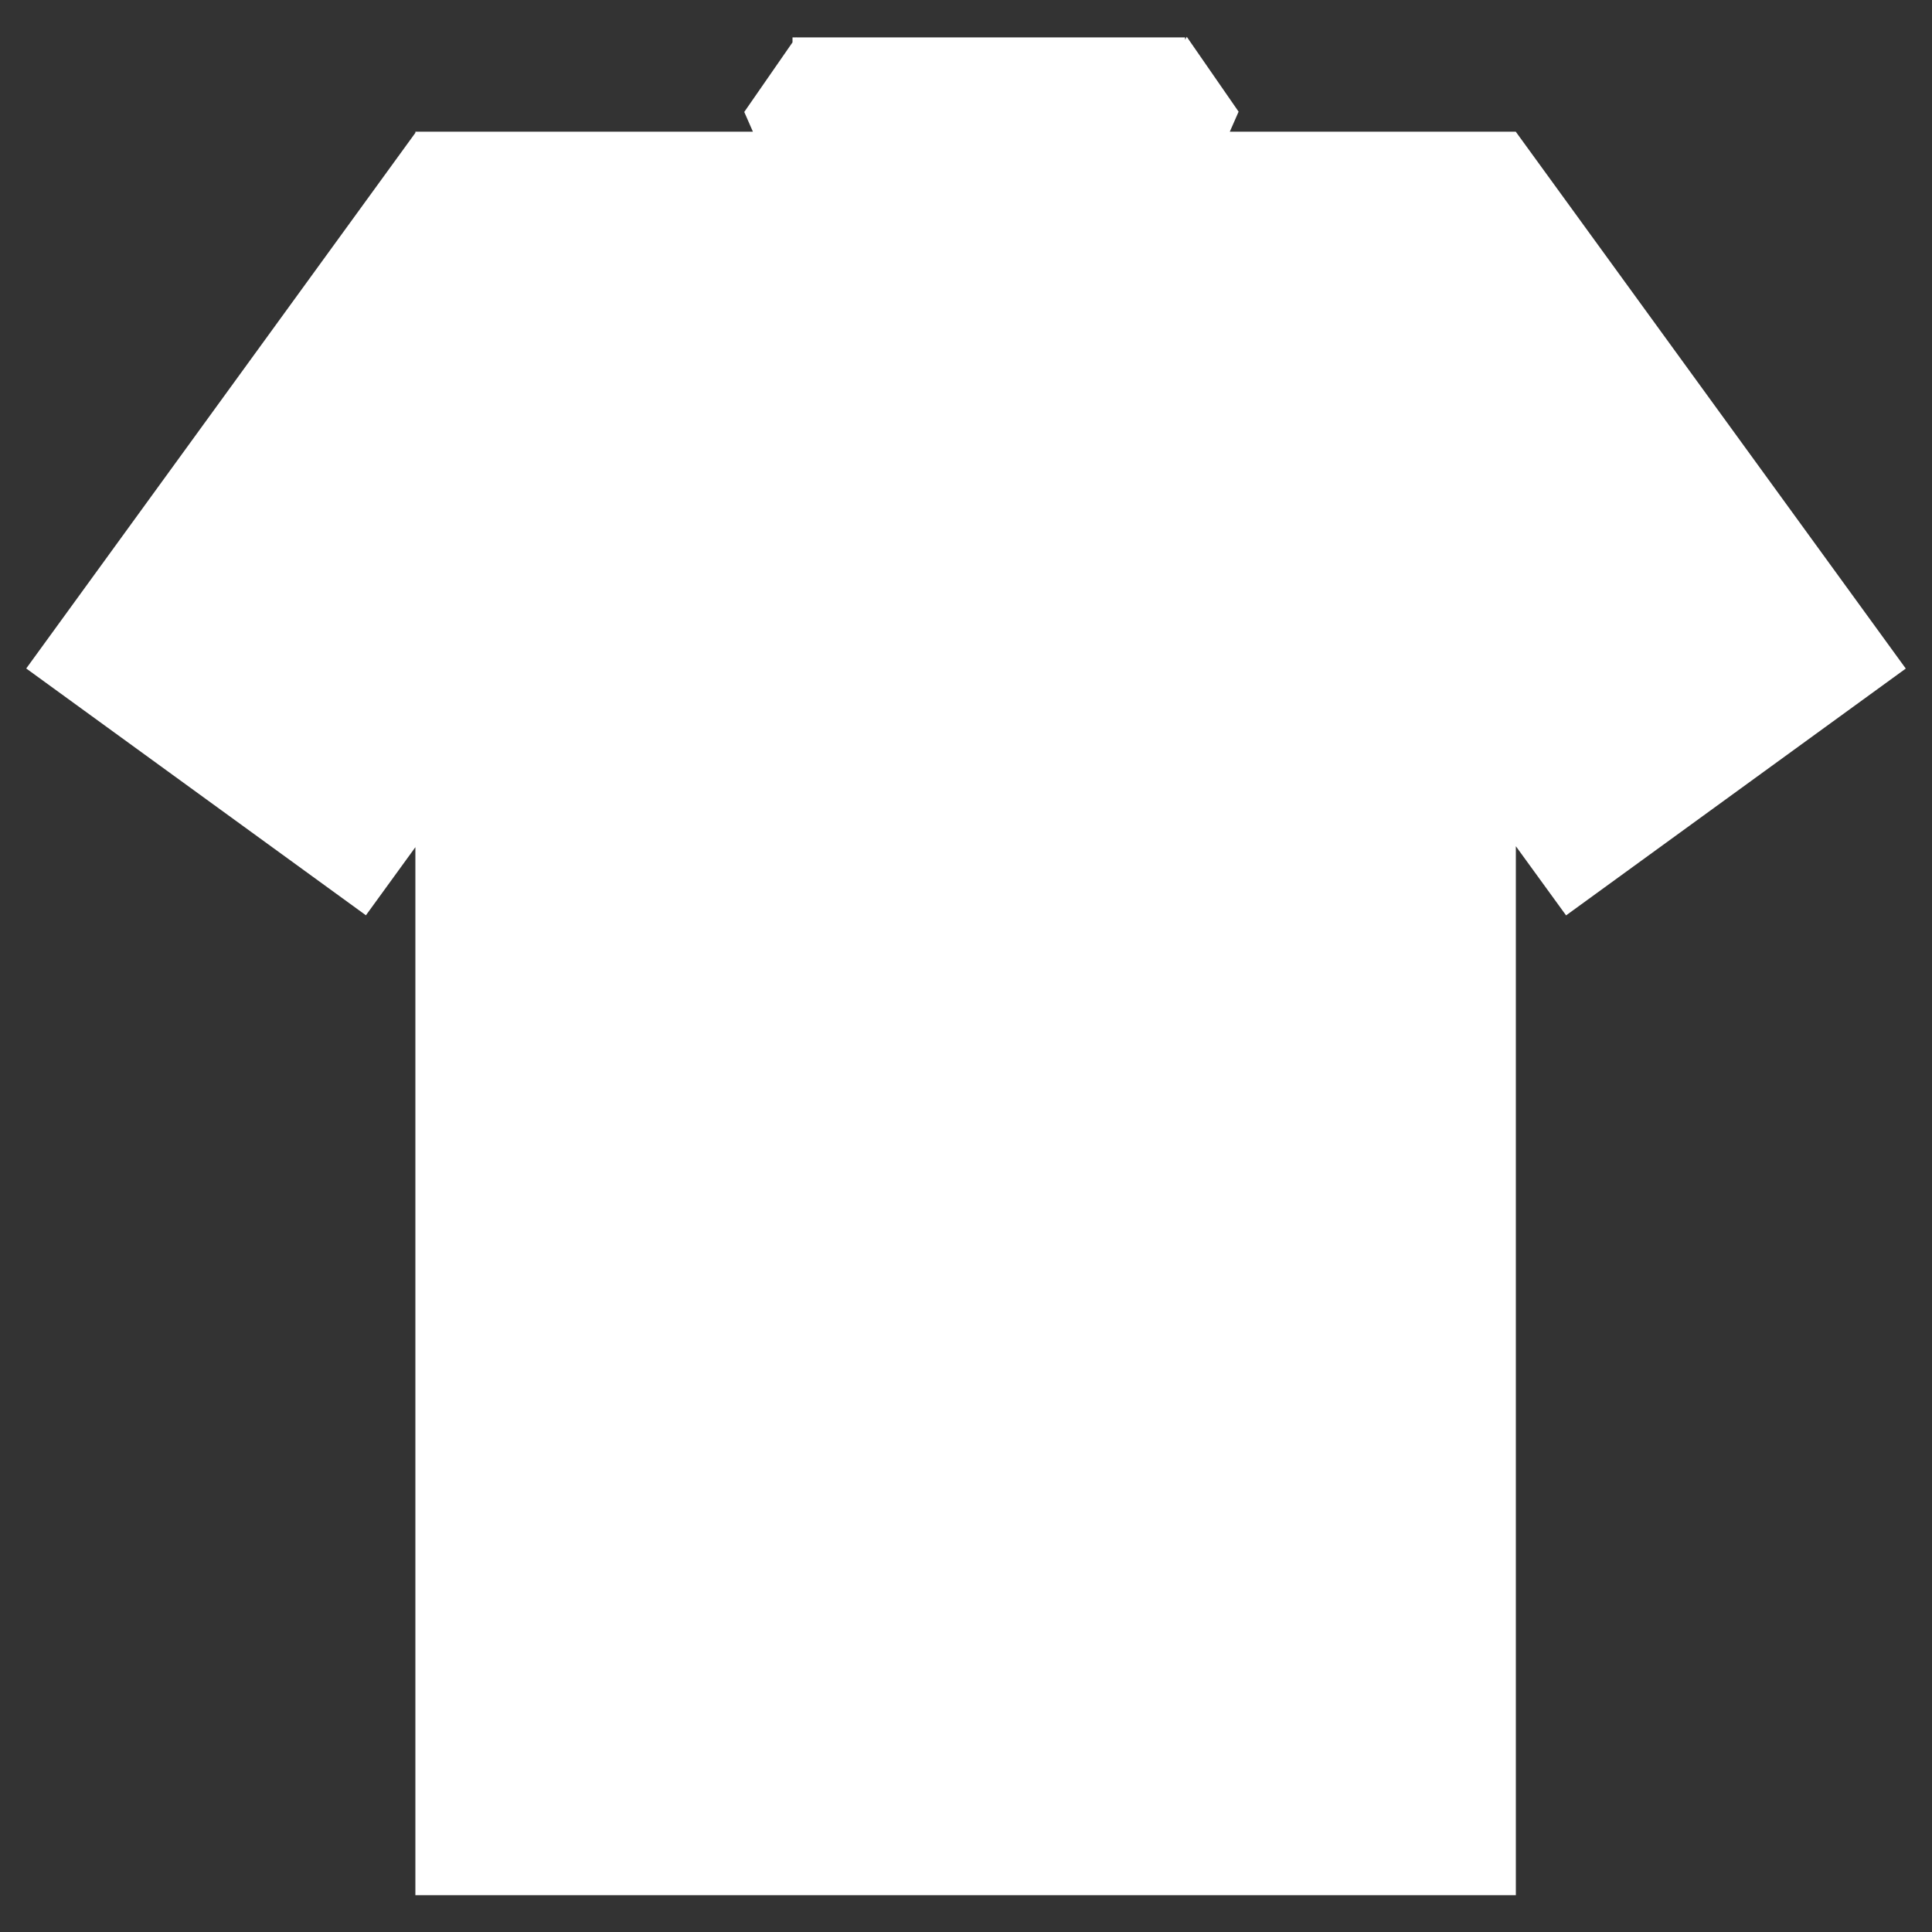 <?xml version="1.0" encoding="UTF-8" standalone="no"?>
<svg width="40px" height="40px" viewBox="0 0 40 40" version="1.1" xmlns="http://www.w3.org/2000/svg" xmlns:xlink="http://www.w3.org/1999/xlink" xmlns:sketch="http://www.bohemiancoding.com/sketch/ns">
    <rect x="0" y="0" width="40" height="40" fill="#333333" stroke="none"/>
    <!-- Generator: Sketch 3.1.1 (8761) - http://www.bohemiancoding.com/sketch -->
    <title>ic_launcher_outline</title>
    <desc>Created with Sketch.</desc>
    <defs></defs>
    <g id="Page-1" stroke="none" stroke-width="1" fill="none" fill-rule="evenodd" sketch:type="MSPage">
        <g id="ic_launcher_outline" sketch:type="MSLayerGroup" transform="translate(-4, -4)">
            <rect id="frame" sketch:type="MSShapeGroup" x="0" y="0" width="48" height="48"></rect>
            <path d="M29.462,6.726 L35.384,6.726 L35.384,6.729 L43.457,17.842 L36.424,22.952 L35.384,21.52 L35.384,43.238 L12.6,43.238 L12.6,21.54 L11.576,22.95 L4.543,17.84 L12.6,6.75 L12.6,6.726 L19.588,6.726 L19.588,6.726 L19.409,6.318 L20.408,4.877 L20.408,4.774 L20.479,4.774 L20.483,4.769 L20.485,4.774 L28.536,4.774 L28.536,4.823 L28.571,4.762 L29.644,6.312 L29.462,6.726 Z" id="Torso" fill="#FFFFFF" sketch:type="MSShapeGroup"></path>
        </g>
    </g>
</svg>